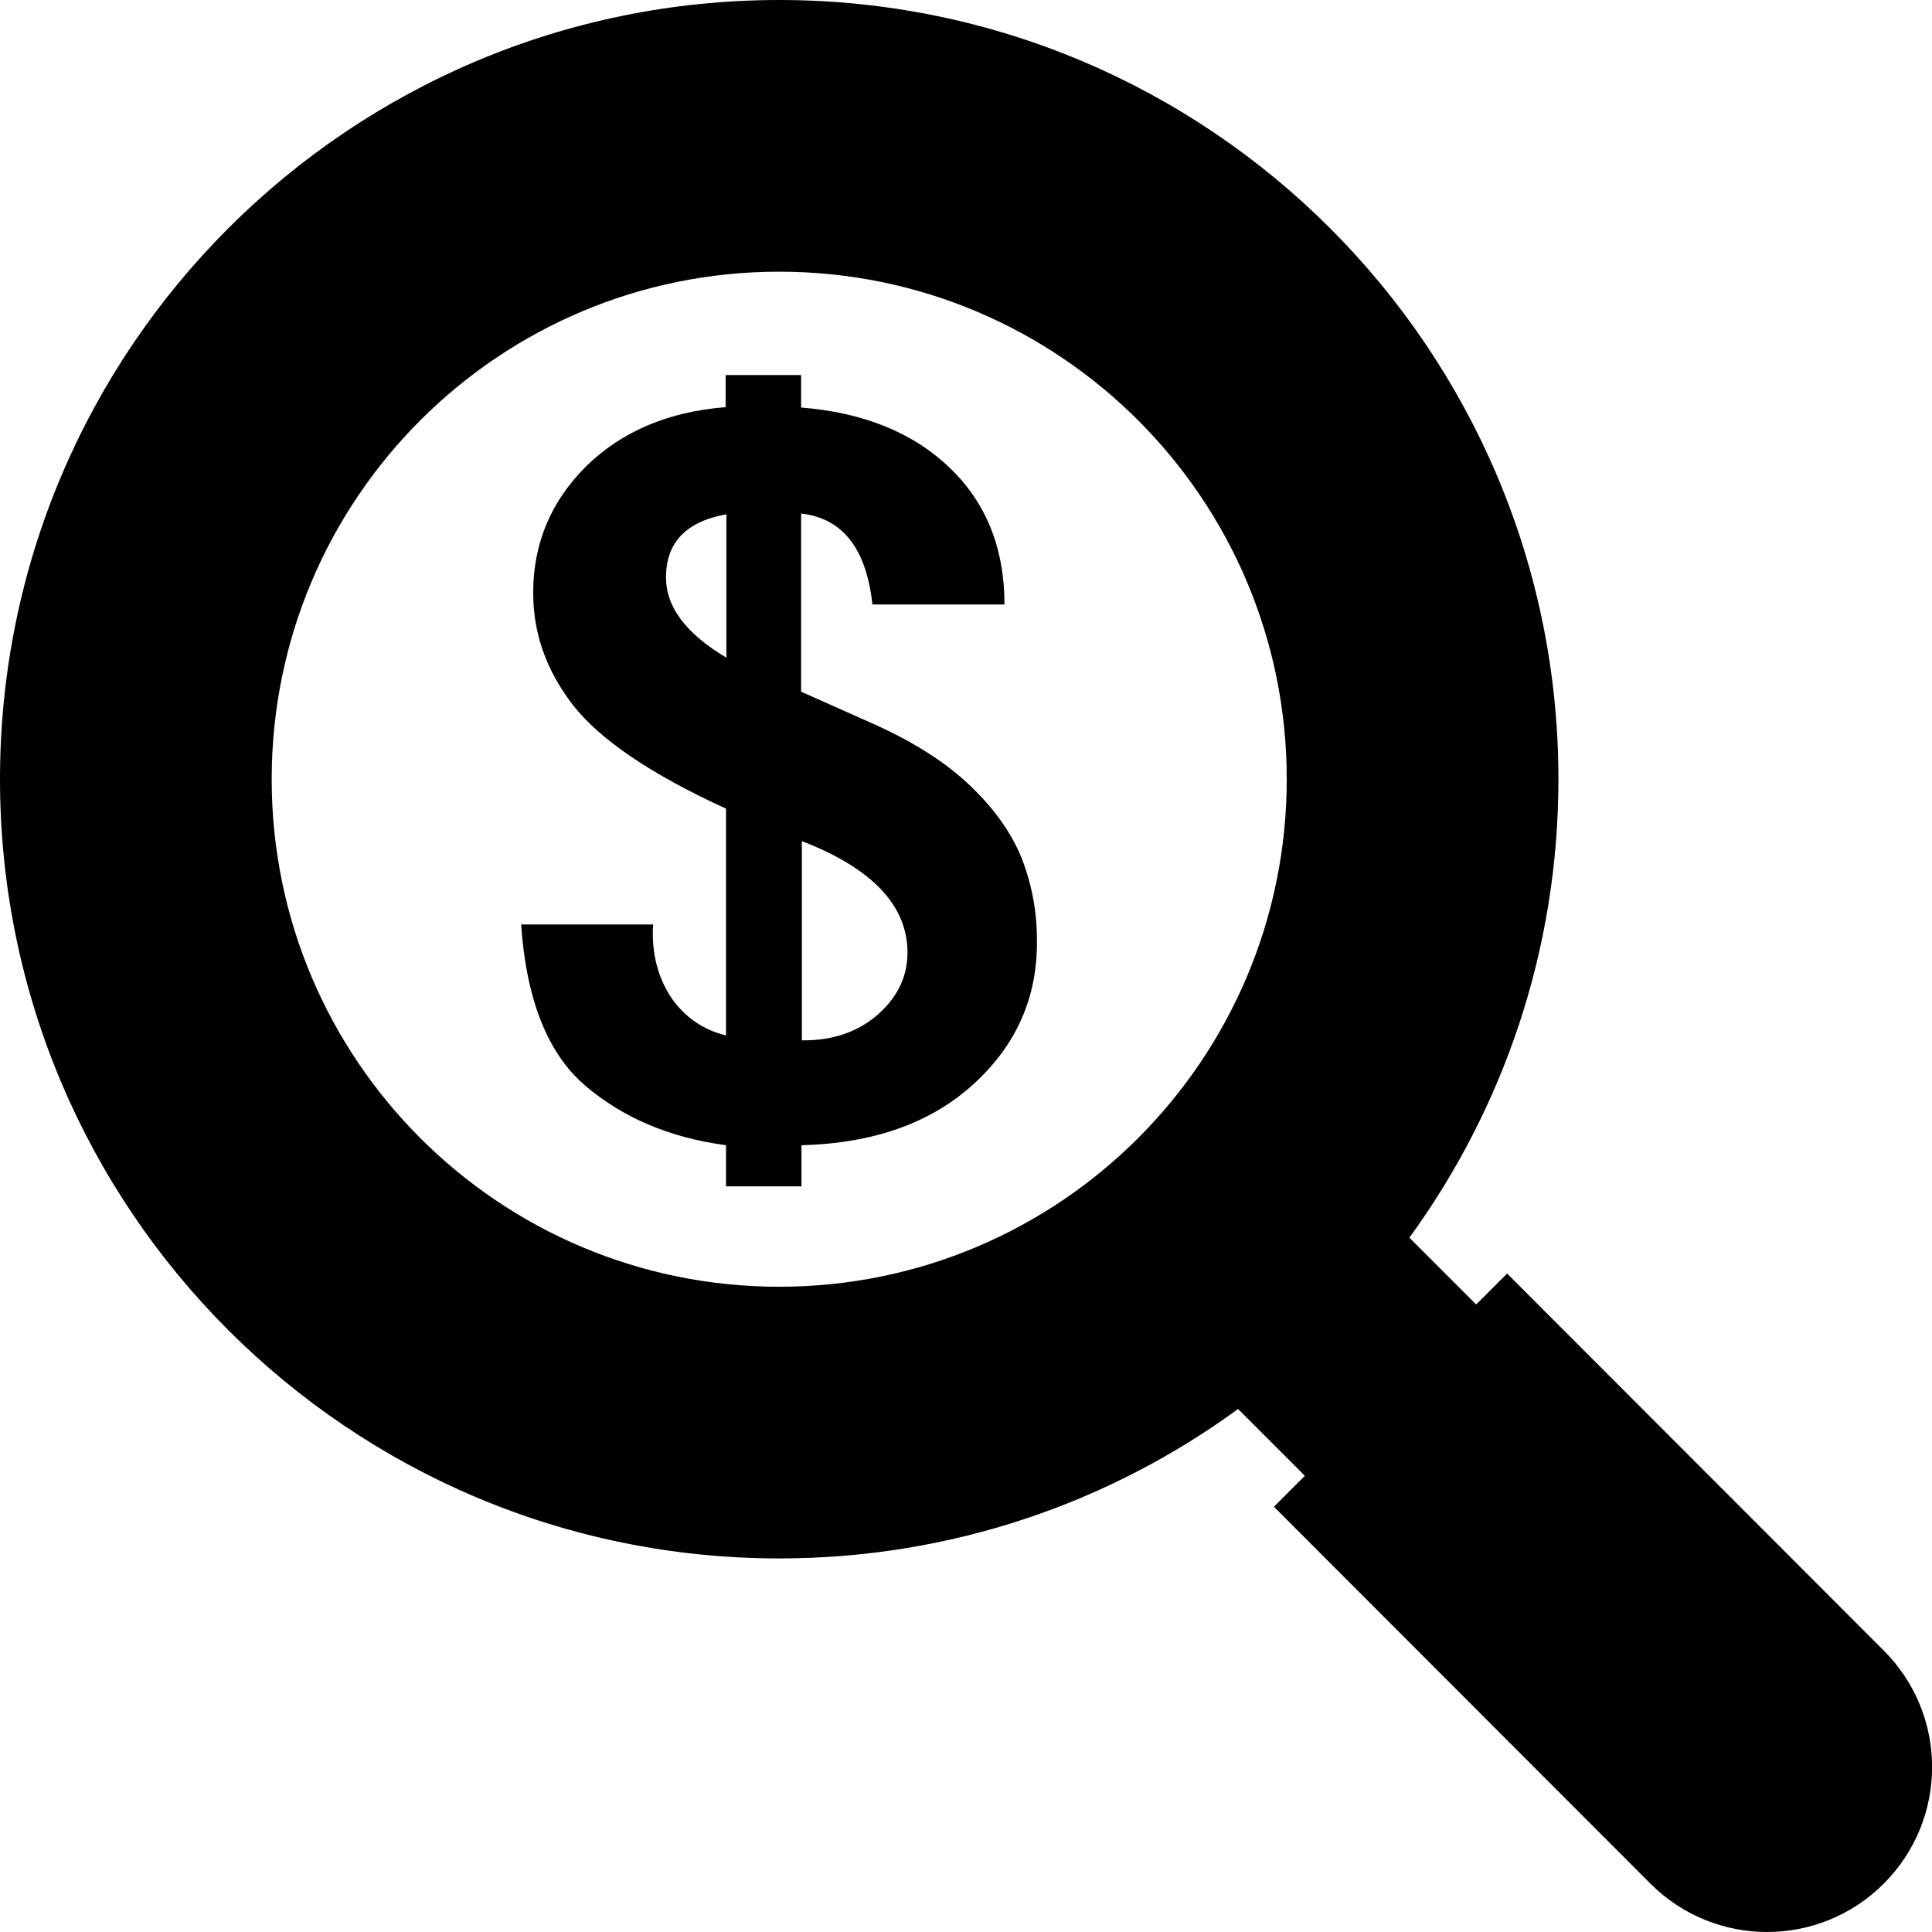 <?xml version="1.0" encoding="utf-8"?>
<!-- Generator: Adobe Illustrator 22.0.1, SVG Export Plug-In . SVG Version: 6.00 Build 0)  -->
<svg version="1.1" id="Layer_2_1_" xmlns="http://www.w3.org/2000/svg" xmlns:xlink="http://www.w3.org/1999/xlink" x="0px" y="0px"
	 viewBox="0 0 512 512" style="enable-background:new 0 0 512 512;" xml:space="preserve">
<g>
	<g>
		<path d="M499.2,437.4l-99.8-99.9l-8.2,8.2L373.5,328c24.8-34.1,39.5-76.1,39.5-121.5C413,92.5,320.5,0,206.5,0S0,92.5,0,206.5
			S92.5,413,206.5,413c45.5,0,87.5-14.7,121.6-39.6l17.7,17.7l-8.2,8.2l99.8,99.9c8.5,8.5,19.7,12.8,30.9,12.8
			c11.2,0,22.4-4.3,30.9-12.8C516.3,482.1,516.3,454.5,499.2,437.4z M206.5,341C132.2,341,72,280.8,72,206.5S132.2,72,206.5,72
			S341,132.2,341,206.5S280.8,341,206.5,341z"/>
	</g>
	<path d="M258,287.3c-11.3,10.3-26.5,15.7-45.6,16.2v10.9h-20v-10.9c-14.8-2-27.2-7.2-37.2-15.7s-15.7-22.7-17.1-42.8h35
		c-0.1,1.1-0.1,1.8-0.1,2.3c0,6.6,1.7,12.4,5.1,17.4c3.5,4.9,8.2,8.2,14.3,9.7v-60.1c-20.1-9.2-33.5-18.4-40.6-27.5
		c-7-9.1-10.5-18.9-10.5-29.7c0-13.1,4.7-24.2,14-33.5c9.4-9.2,21.7-14.5,37-15.7v-8.5h20v8.6c16.4,1.3,29.6,6.6,39.3,15.9
		c9.7,9.2,14.6,21.4,14.6,36.3h-35c-1.6-14.8-7.9-22.9-18.9-24.1v47.2l19.3,8.6c10.9,4.9,19.6,10.5,26,16.8
		c6.5,6.3,10.9,12.8,13.5,19.6c2.5,6.8,3.7,13.6,3.7,20.7C275,264.2,269.4,276.9,258,287.3z M212.5,222.9v52.8
		c8.1,0.1,14.8-2.2,20.1-6.8c5.3-4.7,7.9-10.1,7.9-16.6C240.4,239.9,231.1,230.1,212.5,222.9z M176.5,153c0,7.9,5.3,14.9,16,21.3
		v-38C181.8,138.2,176.5,143.8,176.5,153z"/>
</g>
</svg>
